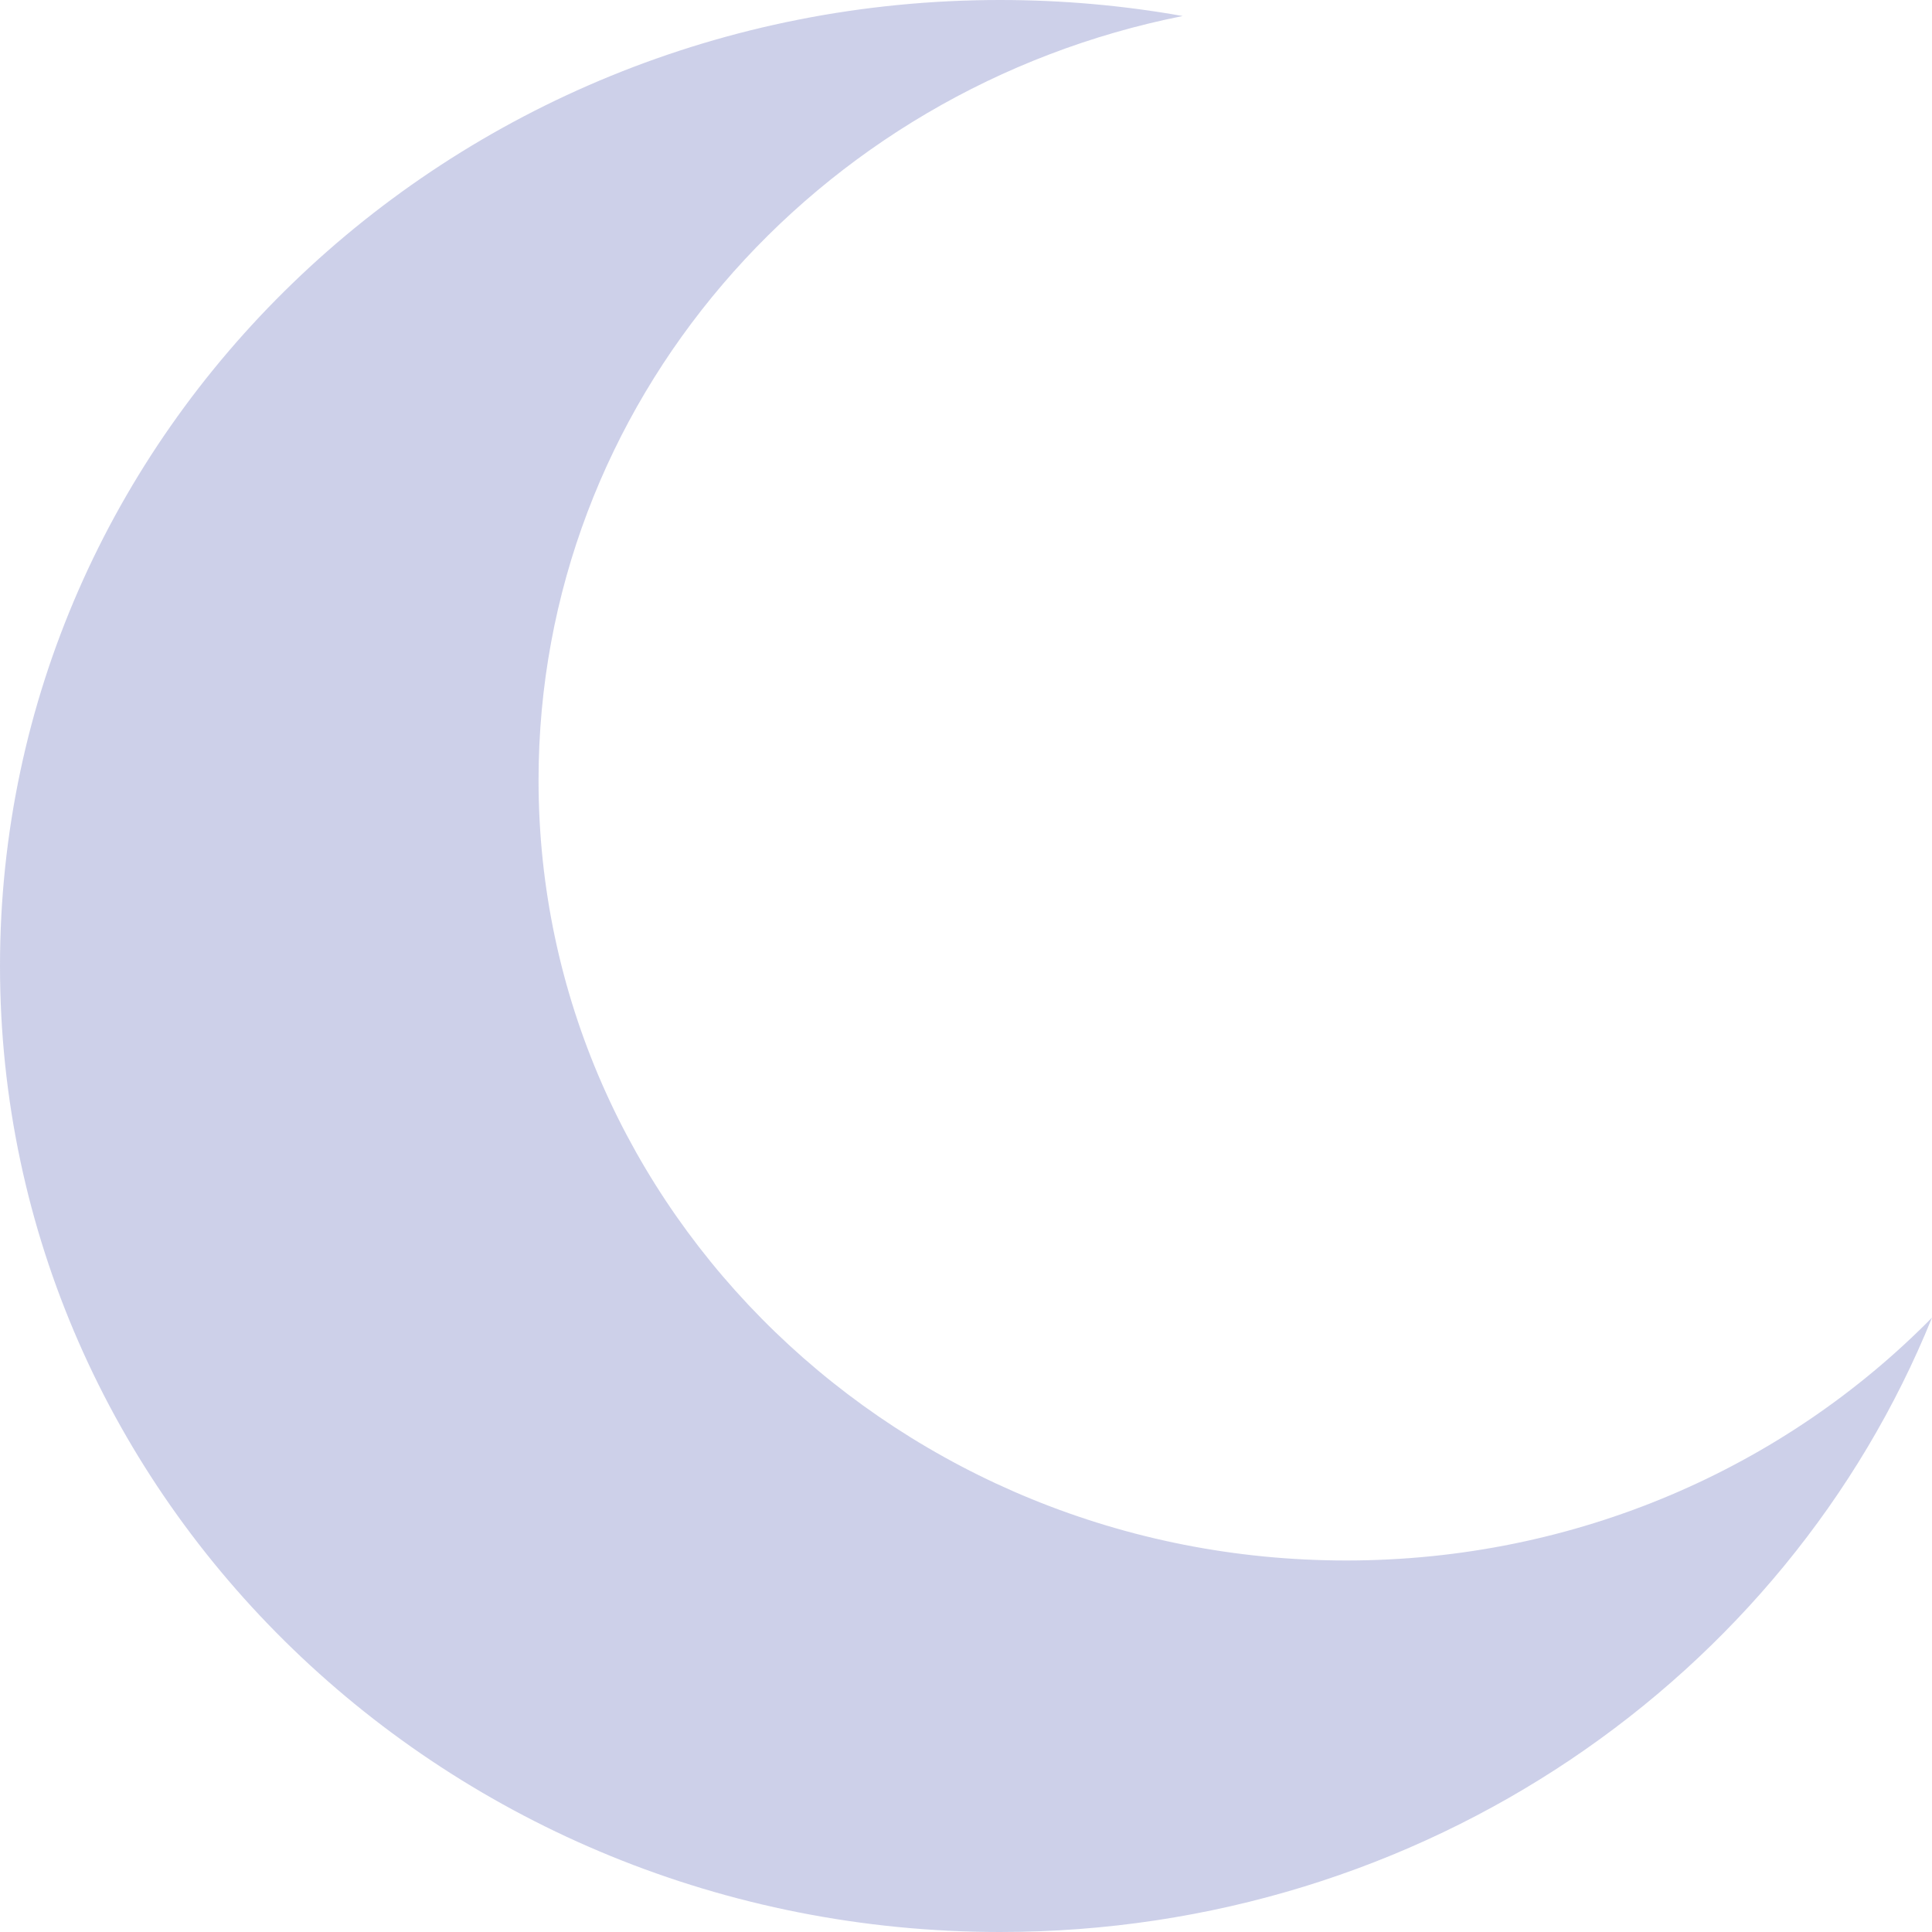 <svg width="24" height="24" viewBox="0 0 24 24" fill="none" xmlns="http://www.w3.org/2000/svg">
<g clip-path="url(#clip0_61_629)">
<path fill-rule="evenodd" clip-rule="evenodd" d="M12.424 0C13.198 0 13.956 0.068 14.692 0.199C10.123 1.107 6.69 5.012 6.69 9.692C6.69 15.045 11.182 19.385 16.724 19.385C19.588 19.385 22.172 18.226 24 16.368C22.191 20.836 17.69 24 12.424 24C5.562 24 0 18.628 0 12C0 5.372 5.562 0 12.424 0Z" fill="#CACDE8" fill-opacity="0.93"/>
</g>
<defs>
<clipPath id="clip0_61_629">
<rect width="24" height="24" fill="white"/>
</clipPath>
</defs>
</svg>
